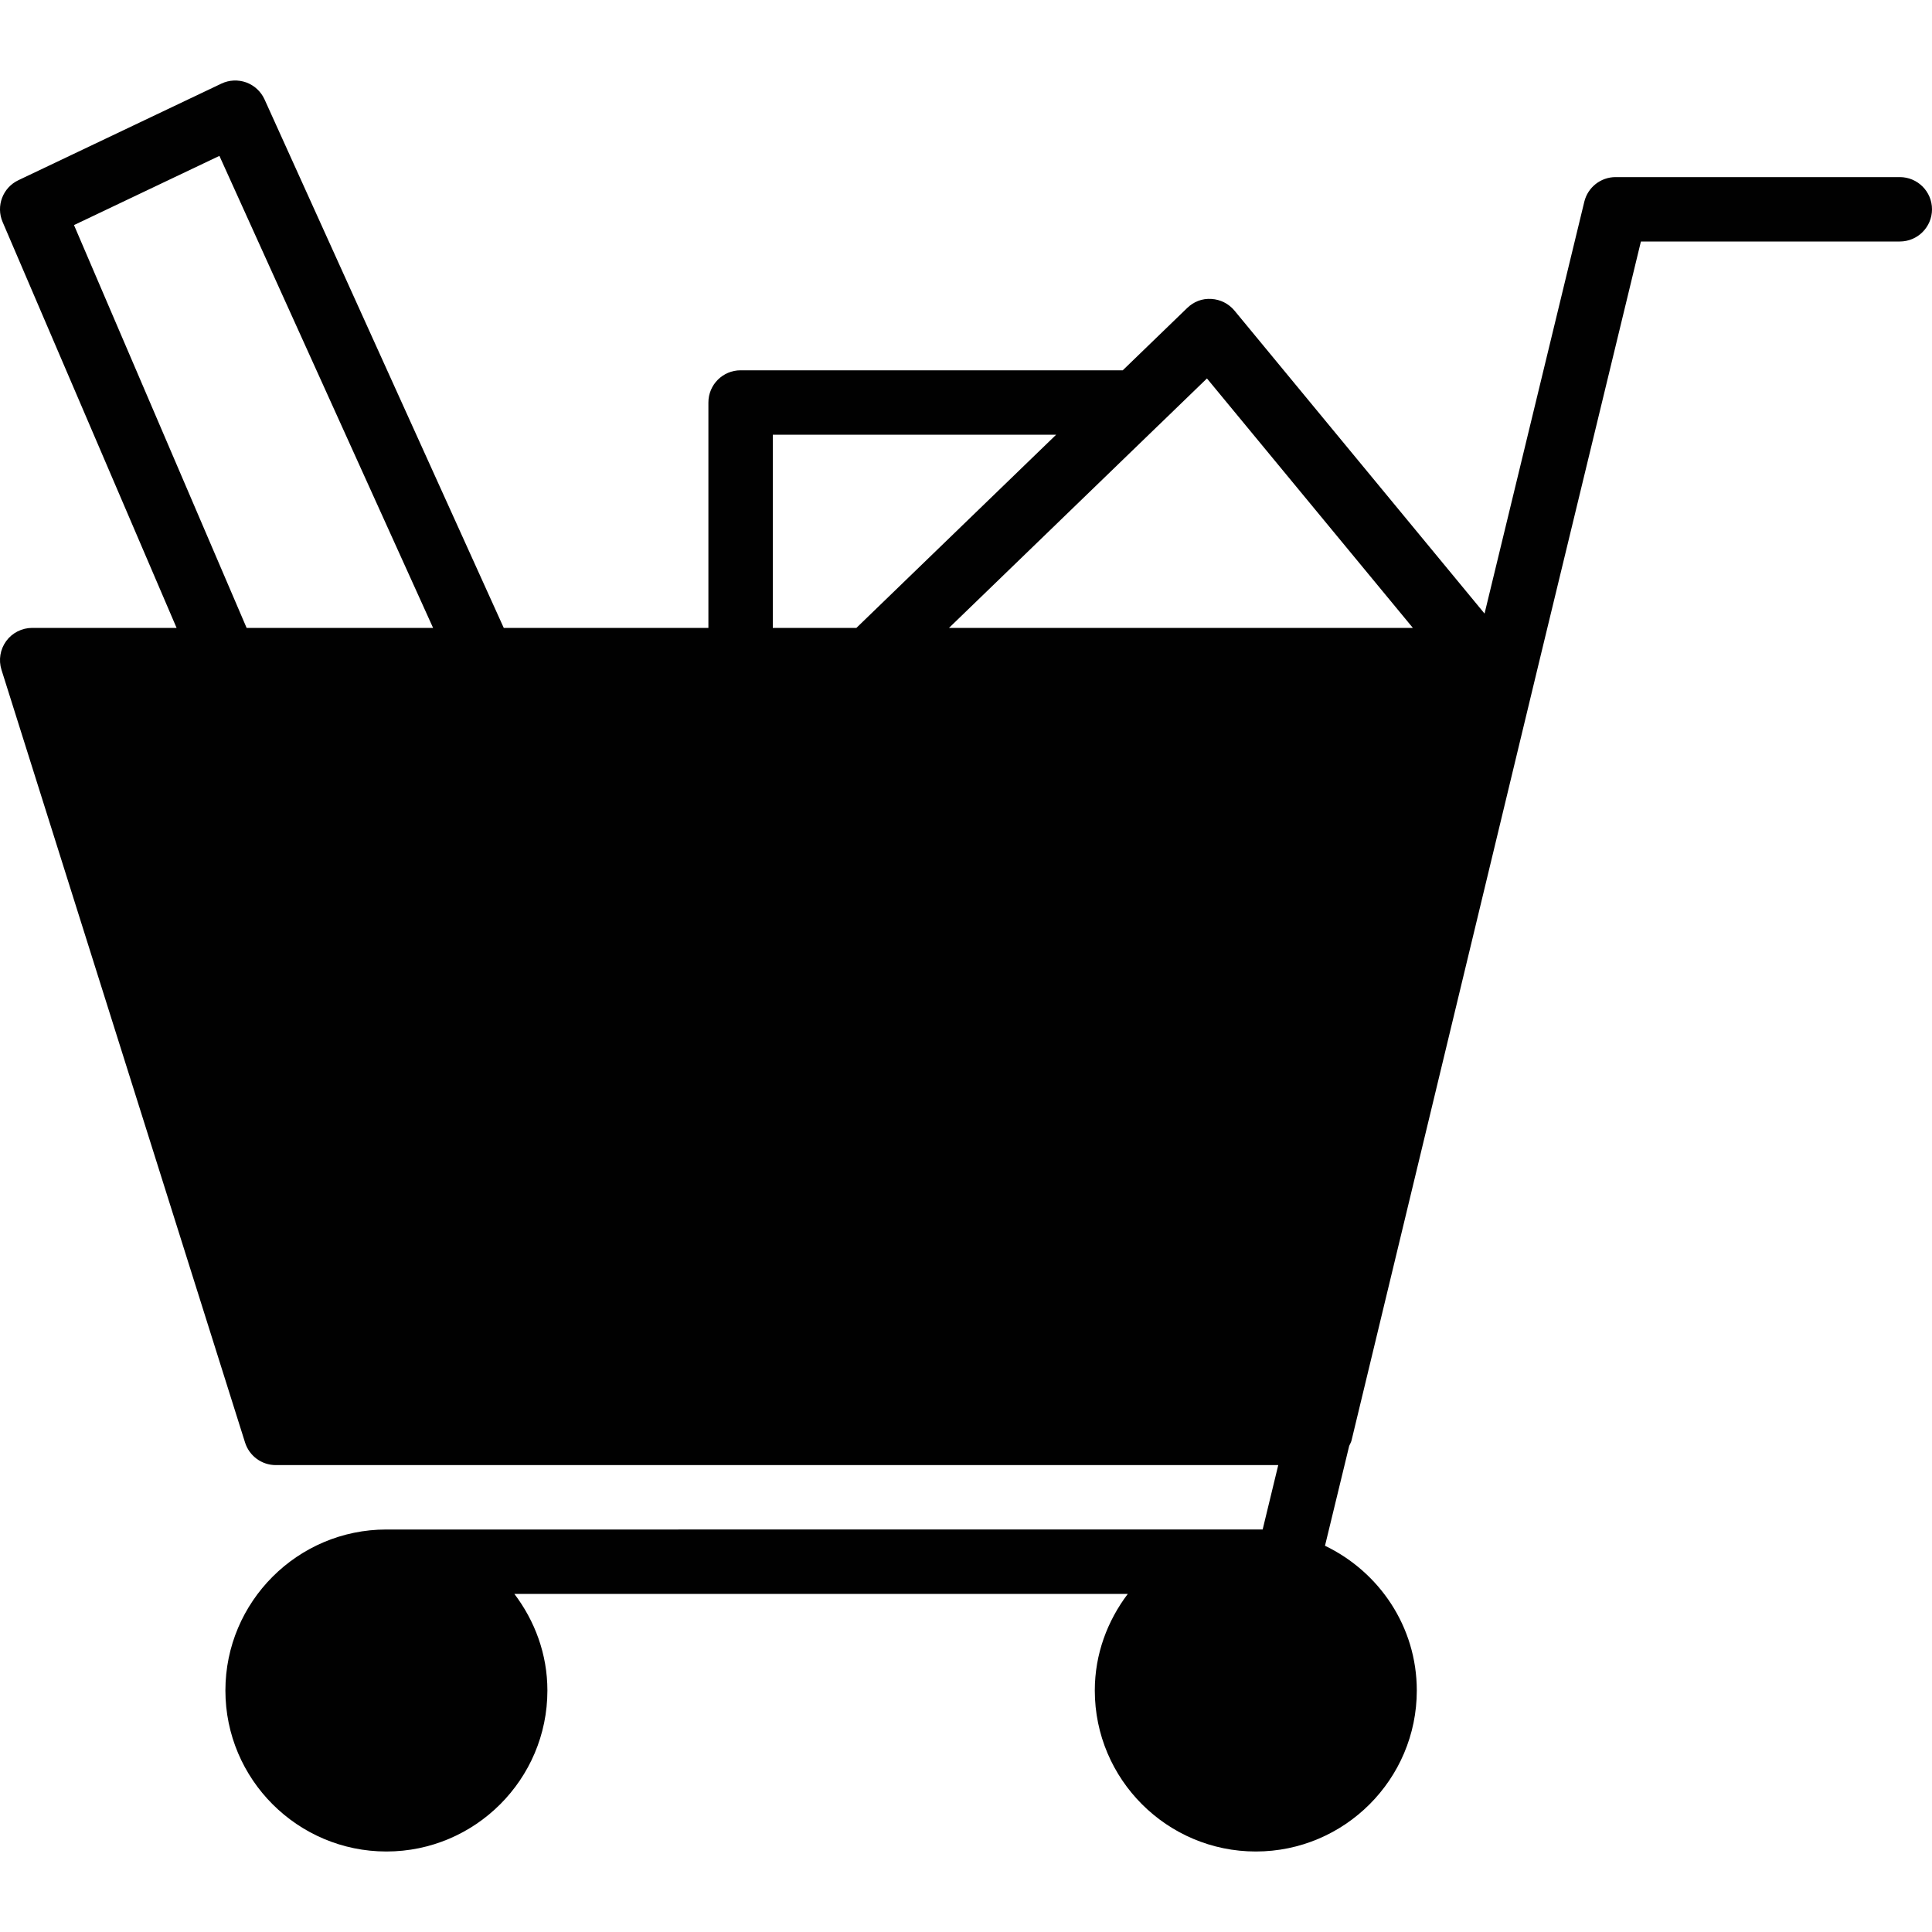 <?xml version="1.0" encoding="utf-8"?>
<!-- Generator: Adobe Illustrator 17.0.0, SVG Export Plug-In . SVG Version: 6.00 Build 0)  -->
<!DOCTYPE svg PUBLIC "-//W3C//DTD SVG 1.1//EN" "http://www.w3.org/Graphics/SVG/1.1/DTD/svg11.dtd">
<svg version="1.1" xmlns="http://www.w3.org/2000/svg" xmlns:xlink="http://www.w3.org/1999/xlink" x="0px" y="0px" width="60px"
	 height="60px" viewBox="0 0 60 60" enable-background="new 0 0 60 60" xml:space="preserve">
<g id="Layer_3">
	<path fill="#010101" d="M59,5.5h-8.826c-0.461,0-0.863,0.316-0.972,0.765l-3.098,12.79l-7.767-9.41
		C38.159,9.431,37.9,9.3,37.622,9.284c-0.29-0.02-0.551,0.086-0.751,0.279L34.868,11.5H23c-0.552,0-1,0.447-1,1v7h-6.355
		L8.216,3.088C8.105,2.843,7.9,2.653,7.648,2.56C7.396,2.47,7.118,2.481,6.875,2.597l-6.305,3C0.085,5.828-0.131,6.4,0.081,6.894
		L5.484,19.5H1c-0.318,0-0.618,0.151-0.807,0.408c-0.188,0.258-0.243,0.589-0.147,0.893l7.565,24
		C7.743,45.217,8.129,45.5,8.565,45.5h31.132l-0.484,2H12c-2.757,0-5,2.243-5,5c0,2.757,2.243,5,5,5s5-2.243,5-5
		c0-1.13-0.391-2.162-1.026-3h19.051C34.391,50.338,34,51.37,34,52.5c0,2.757,2.243,5,5,5c2.757,0,5-2.243,5-5
		c0-1.985-1.171-3.688-2.851-4.495l0.752-3.103c0.025-0.056,0.057-0.107,0.072-0.167l5.783-24v-0.001L50.96,7.5H59
		c0.552,0,1-0.447,1-1S59.552,5.5,59,5.5z M7.659,19.5L2.298,6.99l4.516-2.149L13.45,19.5H7.659z M24,19.5v-6h8.8l-6.204,6H24z
		 M29.472,19.5l6.506-6.292c0.001-0.001,0.002-0.001,0.003-0.002l1.502-1.453l6.395,7.747H29.472z"/>
</g>
<g id="nyt_x5F_exporter_x5F_info" display="none">
</g>
</svg>
